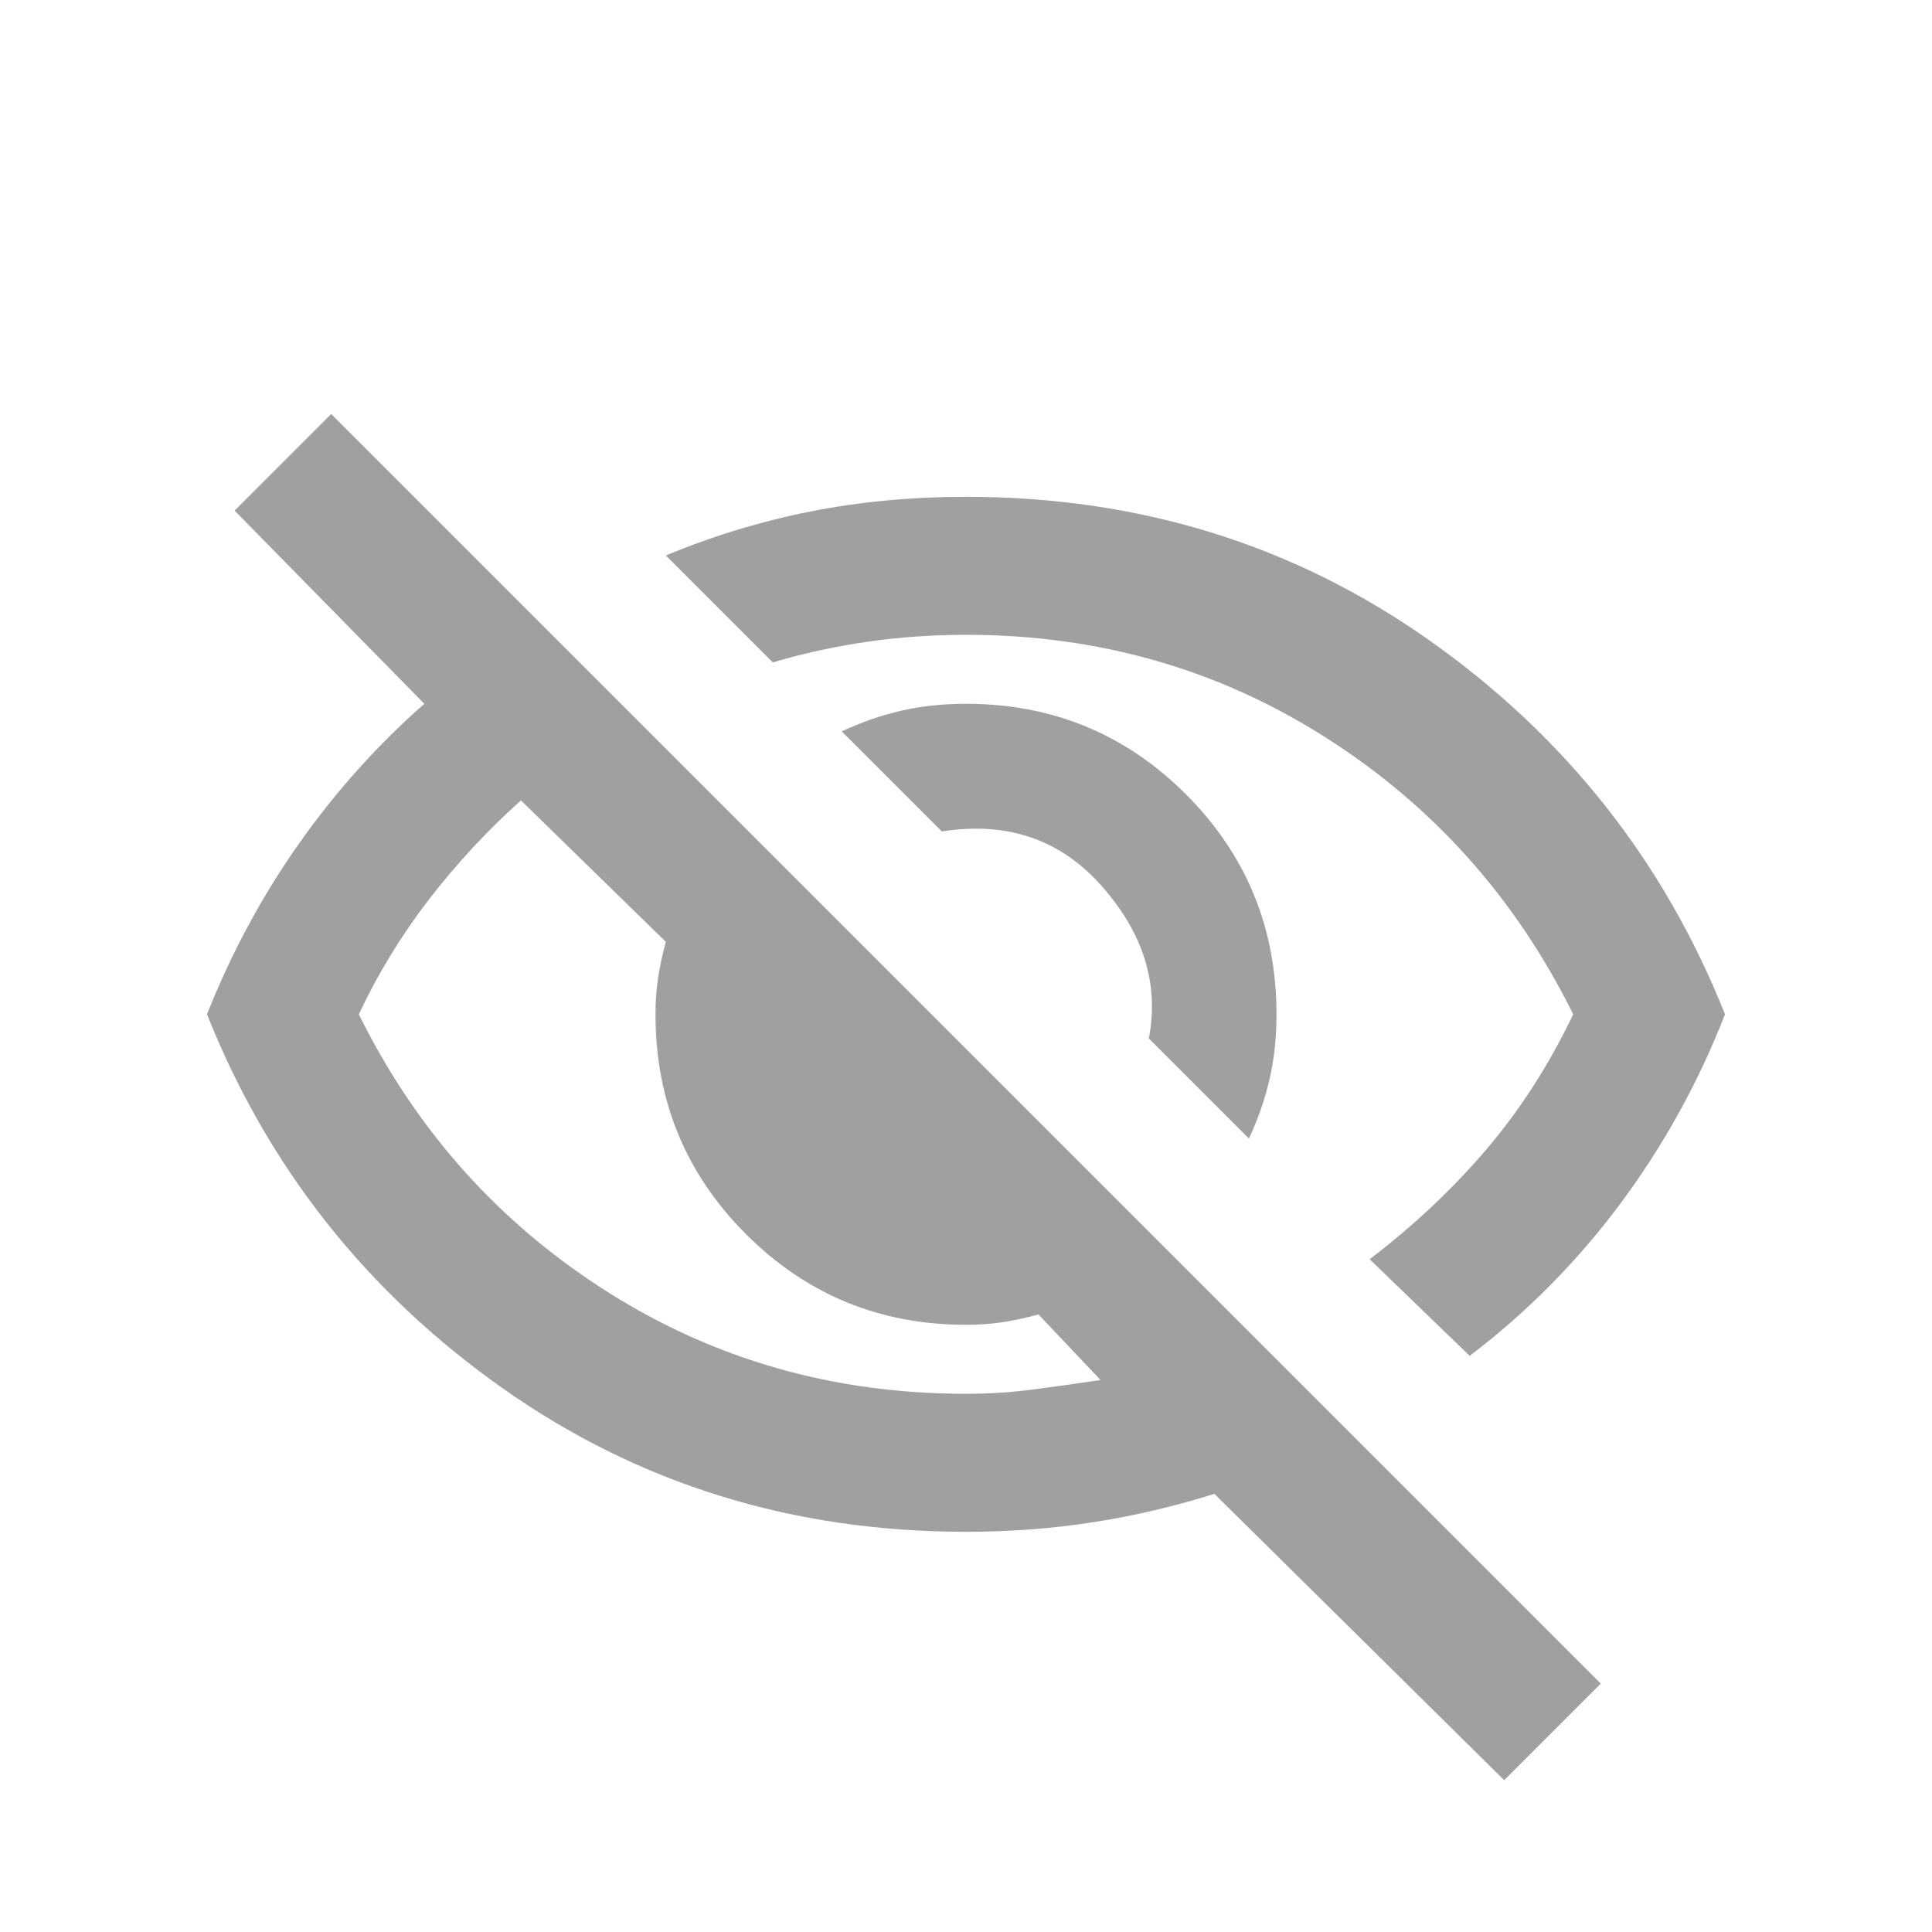 <svg width="28" height="28" viewBox="0 0 28 28" fill="none" xmlns="http://www.w3.org/2000/svg">
<path d="M18.1 16.5L16.65 15.05C16.8 14.267 16.575 13.533 15.975 12.85C15.375 12.167 14.6 11.9 13.65 12.05L12.2 10.6C12.483 10.467 12.771 10.367 13.062 10.3C13.354 10.233 13.667 10.2 14 10.2C15.25 10.2 16.312 10.637 17.188 11.512C18.062 12.387 18.5 13.45 18.5 14.7C18.5 15.033 18.467 15.346 18.4 15.637C18.333 15.929 18.233 16.217 18.1 16.5ZM21.3 19.65L19.85 18.25C20.483 17.767 21.046 17.238 21.538 16.663C22.029 16.087 22.45 15.433 22.8 14.7C21.967 13.017 20.771 11.679 19.212 10.688C17.654 9.696 15.917 9.2 14 9.2C13.517 9.2 13.042 9.233 12.575 9.3C12.108 9.367 11.65 9.467 11.2 9.6L9.65 8.05C10.333 7.767 11.033 7.554 11.75 7.412C12.467 7.271 13.217 7.2 14 7.2C16.517 7.2 18.758 7.896 20.725 9.287C22.692 10.679 24.117 12.483 25 14.7C24.617 15.683 24.113 16.596 23.488 17.438C22.863 18.279 22.133 19.017 21.3 19.65ZM21.8 25.8L17.6 21.65C17.017 21.833 16.429 21.971 15.838 22.062C15.246 22.154 14.633 22.2 14 22.2C11.483 22.2 9.242 21.504 7.275 20.113C5.308 18.721 3.883 16.917 3 14.7C3.35 13.817 3.792 12.996 4.325 12.238C4.858 11.479 5.467 10.8 6.15 10.2L3.4 7.4L4.8 6L23.2 24.4L21.8 25.8ZM7.55 11.6C7.067 12.033 6.625 12.508 6.225 13.025C5.825 13.542 5.483 14.1 5.2 14.7C6.033 16.383 7.229 17.721 8.787 18.712C10.346 19.704 12.083 20.2 14 20.2C14.333 20.2 14.658 20.179 14.975 20.137C15.292 20.096 15.617 20.05 15.95 20L15.05 19.05C14.867 19.1 14.692 19.137 14.525 19.163C14.358 19.188 14.183 19.2 14 19.2C12.75 19.2 11.688 18.762 10.812 17.887C9.938 17.012 9.5 15.95 9.5 14.7C9.5 14.517 9.512 14.342 9.537 14.175C9.562 14.008 9.6 13.833 9.65 13.65L7.55 11.6Z" fill="#A0A0A0"/>
</svg>
